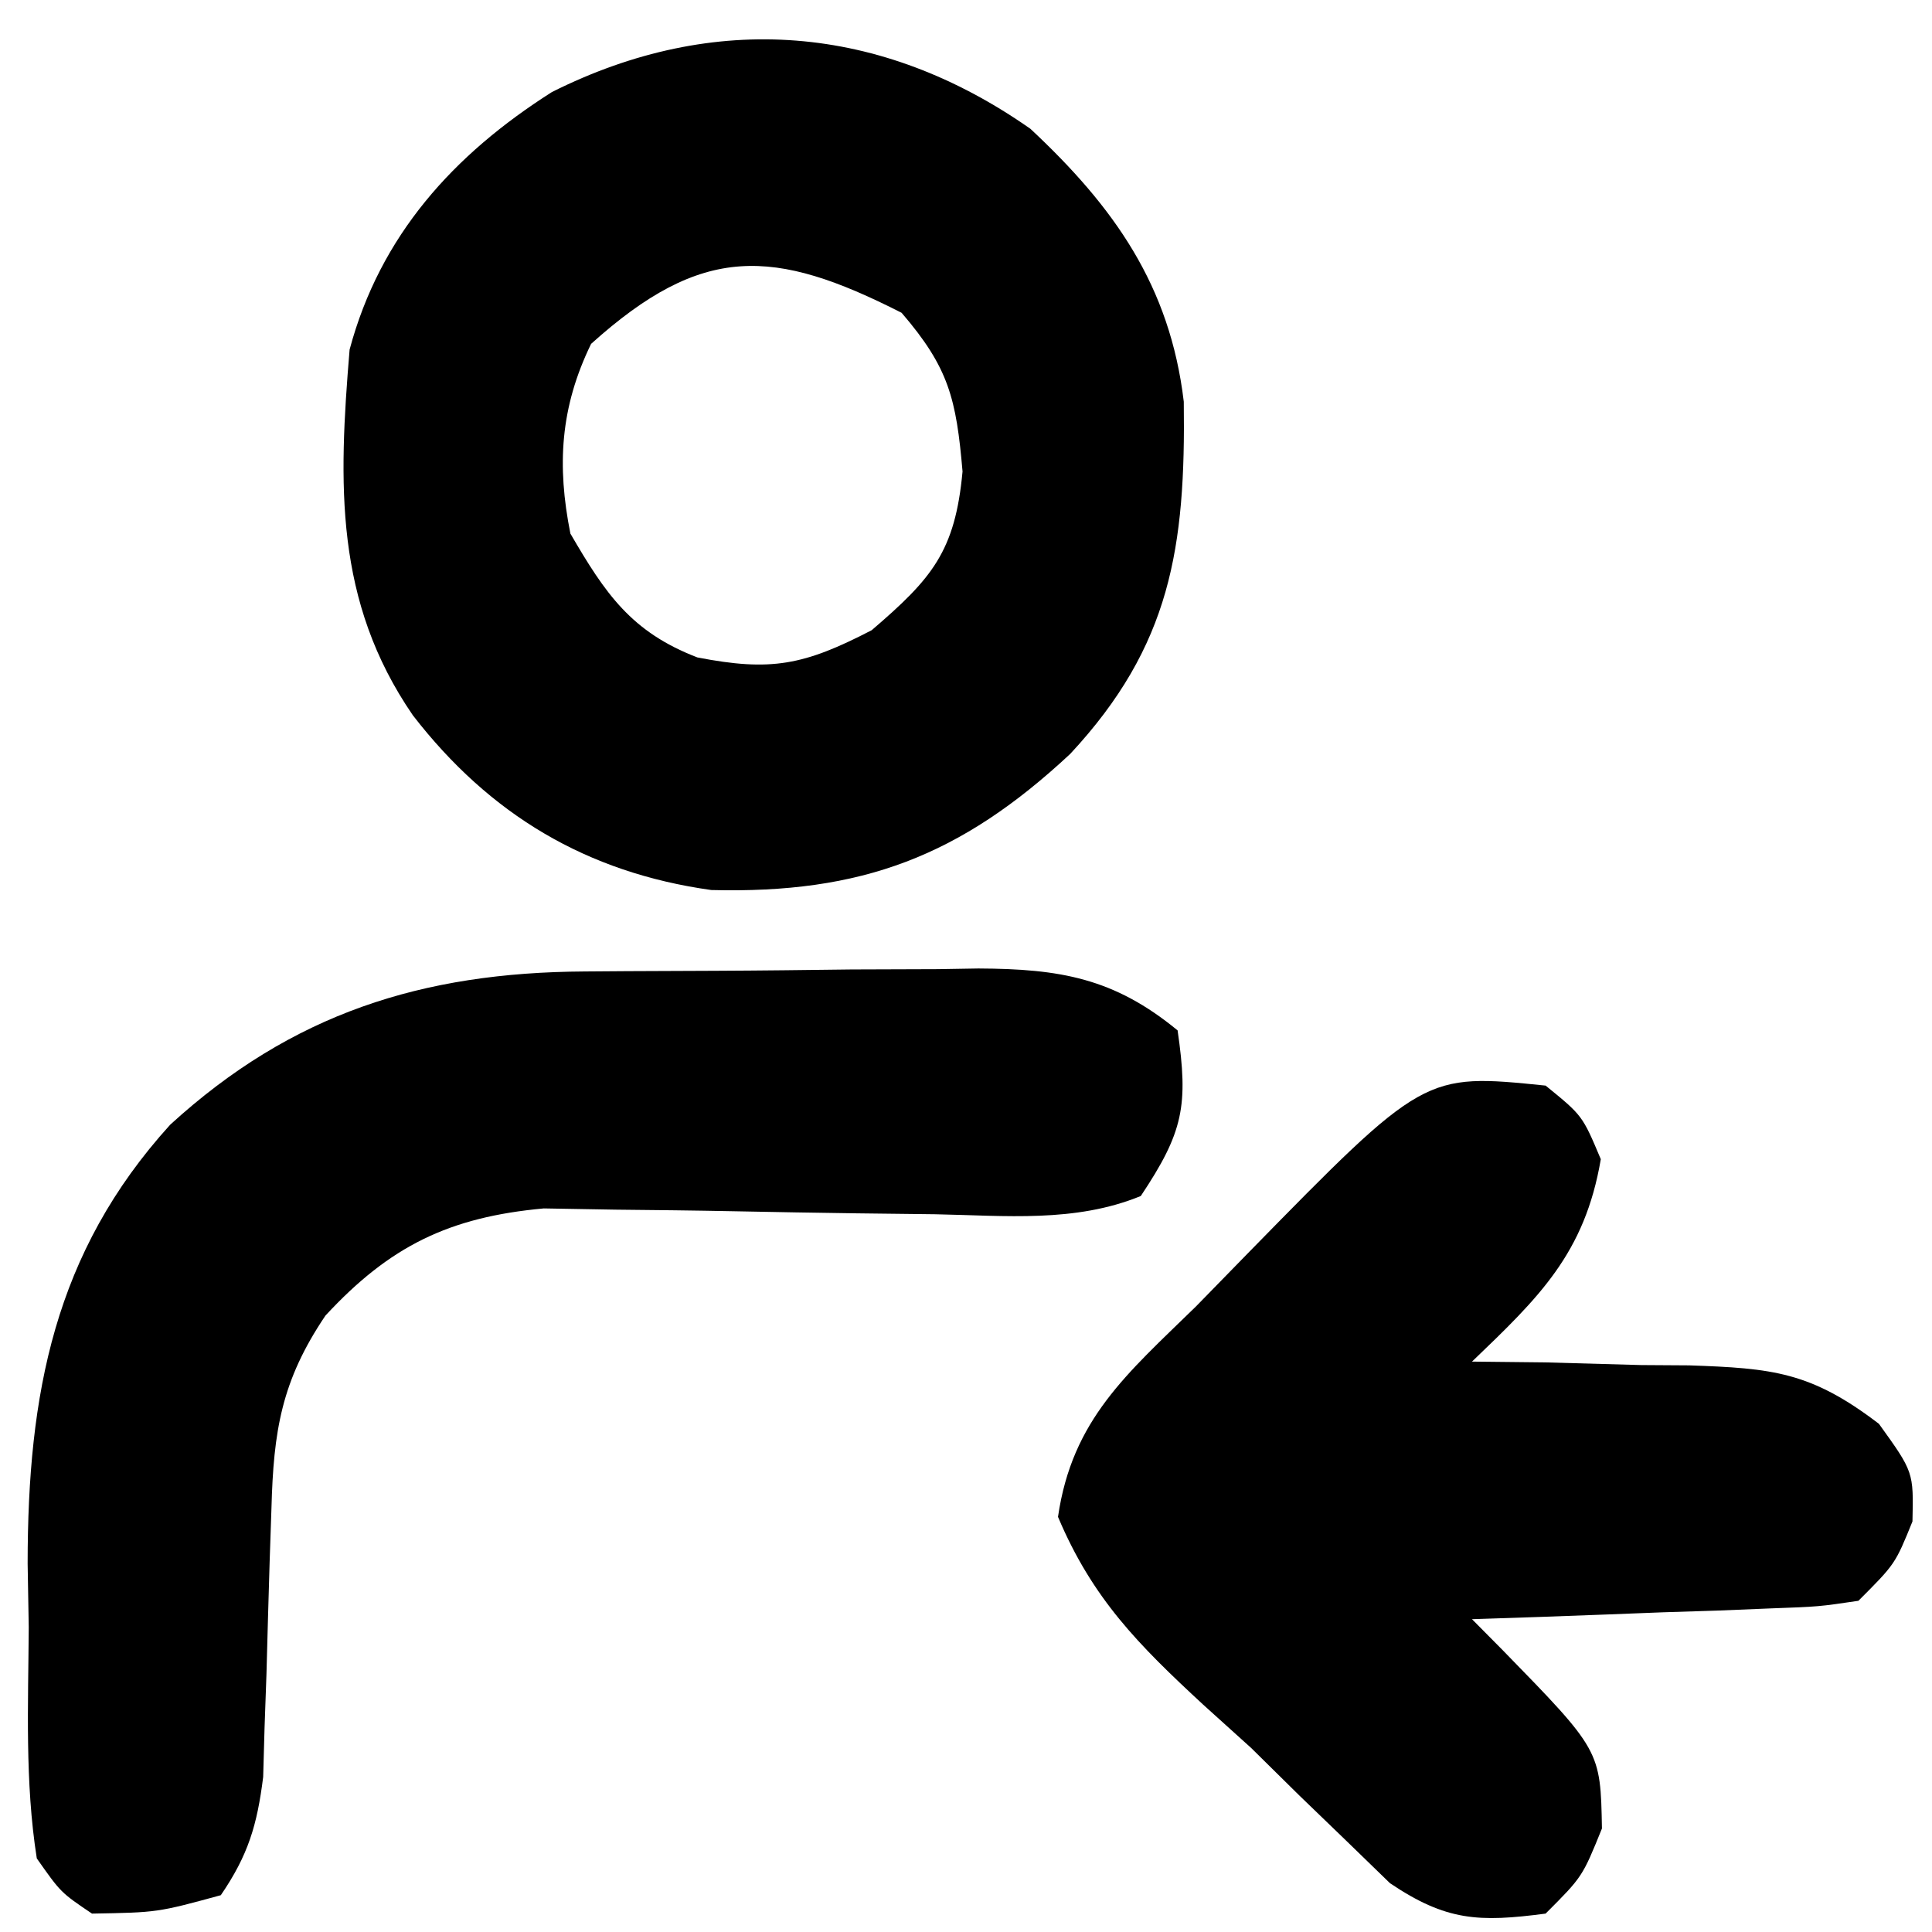 <?xml version="1.0" encoding="UTF-8"?>
<svg version="1.1" xmlns="http://www.w3.org/2000/svg" width="105" height="105">
<path d="M0 0 C4.546 4.244 7.588 8.528 8.336 14.832 C8.44 22.739 7.636 28.094 2.164 33.973 C-3.803 39.539 -9.181 41.58 -17.344 41.371 C-24.128 40.423 -29.396 37.264 -33.562 31.875 C-37.823 25.671 -37.607 19.316 -37 12 C-35.339 5.795 -31.358 1.403 -26 -2 C-17.16 -6.428 -8.11 -5.685 0 0 Z M-23.875 11.688 C-25.554 15.139 -25.739 18.297 -25 22 C-23.106 25.256 -21.696 27.349 -18.098 28.73 C-14.103 29.505 -12.318 29.165 -8.625 27.25 C-5.346 24.439 -4.09 22.97 -3.688 18.625 C-4.028 14.68 -4.429 12.986 -7 10 C-13.953 6.463 -17.826 6.243 -23.875 11.688 Z " fill="#000000" transform="translate(56,7)"/>
<path d="M0 0 C1.141 -0.009 1.141 -0.009 2.305 -0.017 C3.914 -0.027 5.523 -0.033 7.132 -0.037 C9.586 -0.047 12.039 -0.078 14.492 -0.109 C16.057 -0.116 17.622 -0.121 19.188 -0.125 C20.283 -0.144 20.283 -0.144 21.401 -0.162 C25.825 -0.143 28.77 0.357 32.227 3.203 C32.822 7.289 32.542 8.73 30.227 12.203 C26.655 13.669 22.846 13.267 19.047 13.195 C17.629 13.178 16.211 13.161 14.793 13.145 C12.572 13.114 10.352 13.078 8.131 13.032 C5.978 12.989 3.825 12.966 1.672 12.945 C0.388 12.923 -0.896 12.901 -2.218 12.878 C-7.364 13.348 -10.589 14.923 -14.086 18.703 C-16.484 22.255 -16.906 24.983 -17.02 29.168 C-17.052 30.133 -17.085 31.098 -17.119 32.092 C-17.18 34.12 -17.238 36.149 -17.291 38.178 C-17.325 39.144 -17.359 40.11 -17.395 41.105 C-17.42 41.987 -17.445 42.869 -17.47 43.777 C-17.797 46.392 -18.285 48.029 -19.773 50.203 C-23.211 51.141 -23.211 51.141 -26.773 51.203 C-28.469 50.059 -28.469 50.059 -29.773 48.203 C-30.427 44.048 -30.236 39.841 -30.211 35.641 C-30.231 34.498 -30.251 33.355 -30.271 32.178 C-30.266 22.986 -28.837 15.286 -22.523 8.328 C-15.911 2.285 -8.825 0.051 0 0 Z " fill="#000000" transform="translate(31.773,52.797)"/>
<path d="M0 0 C2 1.625 2 1.625 3 4 C2.128 9.123 -0.346 11.495 -4 15 C-2.686 15.014 -1.373 15.028 -0.02 15.043 C1.716 15.09 3.452 15.138 5.188 15.188 C6.052 15.193 6.916 15.199 7.807 15.205 C12.335 15.361 14.418 15.555 18.117 18.383 C20 21 20 21 19.938 23.688 C19 26 19 26 17 28 C14.845 28.319 14.845 28.319 12.211 28.414 C10.799 28.472 10.799 28.472 9.359 28.531 C8.375 28.562 7.39 28.593 6.375 28.625 C5.382 28.664 4.39 28.702 3.367 28.742 C0.912 28.837 -1.544 28.922 -4 29 C-3.178 29.829 -3.178 29.829 -2.34 30.675 C2.984 36.132 2.984 36.132 3.062 40.375 C2 43 2 43 0 45 C-3.623 45.476 -5.394 45.408 -8.457 43.348 C-9.234 42.594 -10.012 41.839 -10.812 41.062 C-11.663 40.241 -12.514 39.42 -13.391 38.574 C-14.252 37.725 -15.113 36.875 -16 36 C-16.861 35.223 -17.722 34.445 -18.609 33.645 C-22.122 30.395 -24.629 27.88 -26.5 23.438 C-25.728 18.132 -22.745 15.657 -19 12 C-18.049 11.029 -17.1 10.057 -16.152 9.082 C-6.598 -0.673 -6.598 -0.673 0 0 Z " fill="#000000" transform="translate(84,59)"/>
</svg>
